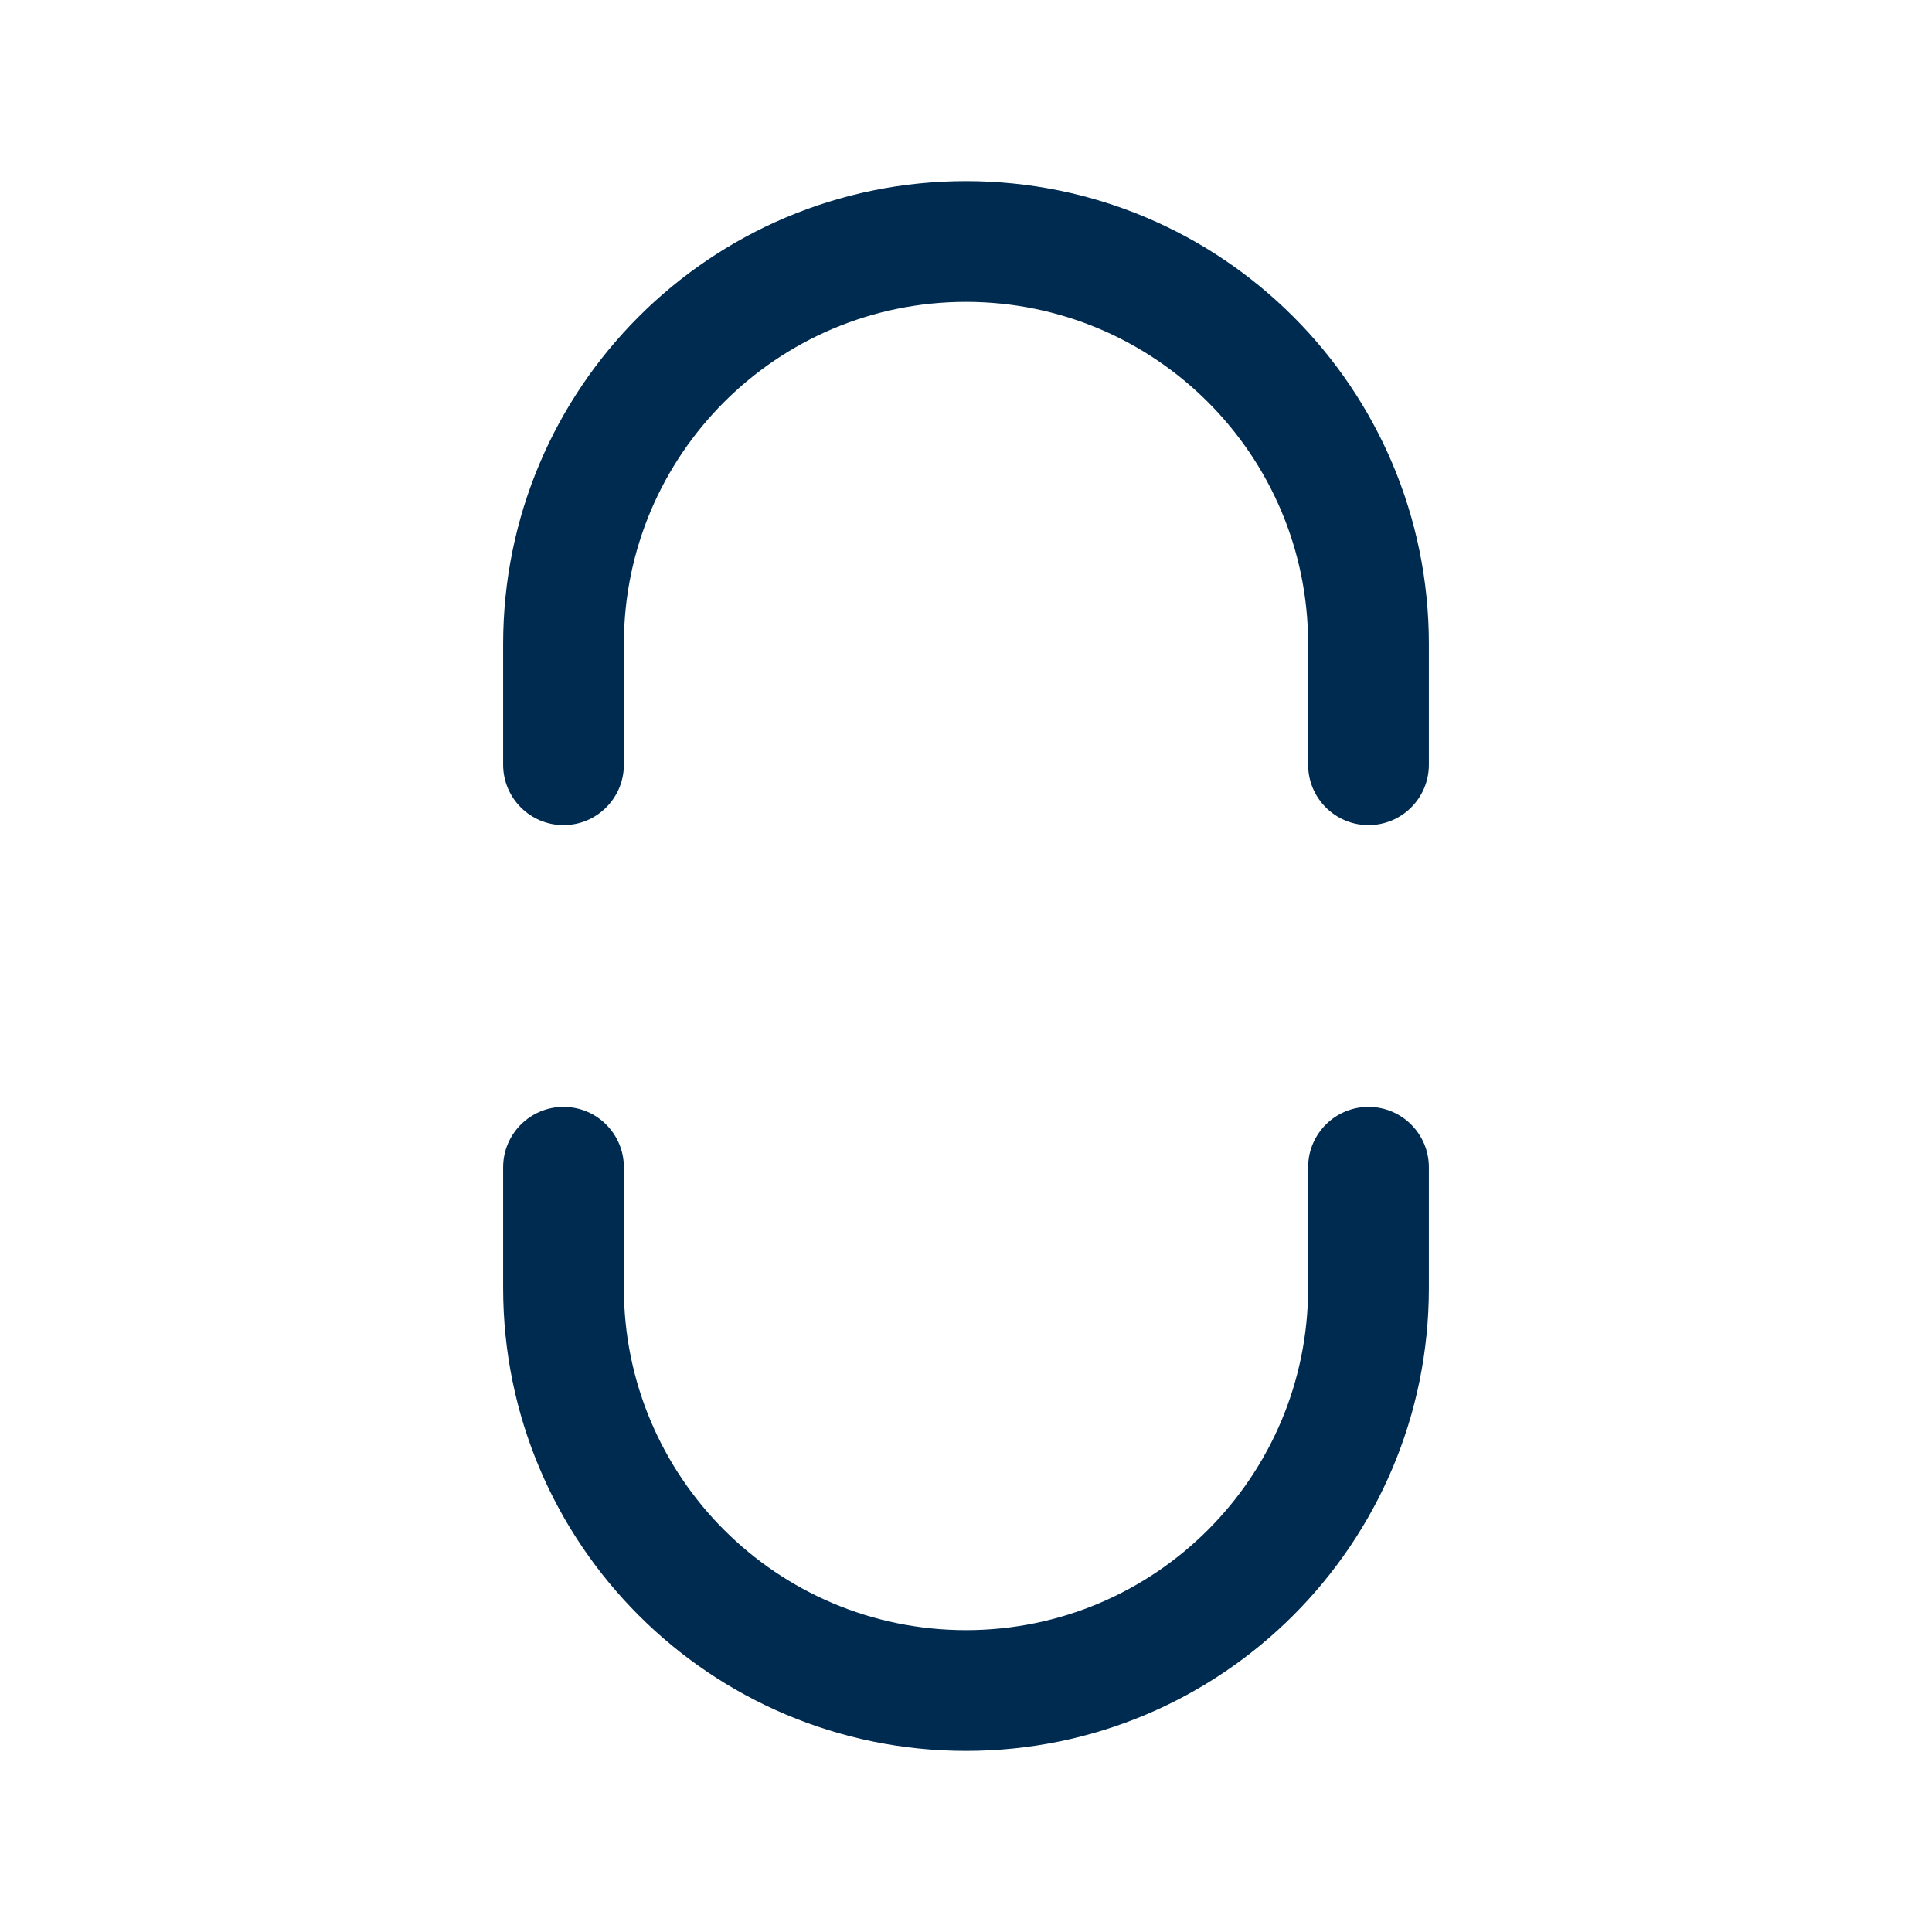<svg width="24" height="24" viewBox="0 0 24 24" fill="none" xmlns="http://www.w3.org/2000/svg">
<path fill-rule="evenodd" clip-rule="evenodd" d="M6.25,14.5c0,-0.414 0.336,-0.75 0.75,-0.75c0.414,0 0.75,0.336 0.75,0.75v1.5c0,2.347 1.903,4.25 4.25,4.25c2.347,0 4.25,-1.903 4.25,-4.25v-1.5c0,-0.414 0.336,-0.75 0.75,-0.75c0.414,0 0.75,0.336 0.75,0.75v1.5c0,3.176 -2.574,5.75 -5.75,5.75c-3.176,0 -5.75,-2.574 -5.75,-5.75zM6.25,8c0,-3.176 2.574,-5.75 5.75,-5.75c3.176,0 5.75,2.574 5.75,5.75v1.5c0,0.414 -0.336,0.75 -0.75,0.75c-0.414,0 -0.75,-0.336 -0.75,-0.75v-1.5c0,-2.347 -1.903,-4.25 -4.25,-4.25c-2.347,0 -4.25,1.903 -4.25,4.25v1.5c0,0.414 -0.336,0.75 -0.75,0.75c-0.414,0 -0.75,-0.336 -0.75,-0.75z" fill="#002B51"/>
</svg>

